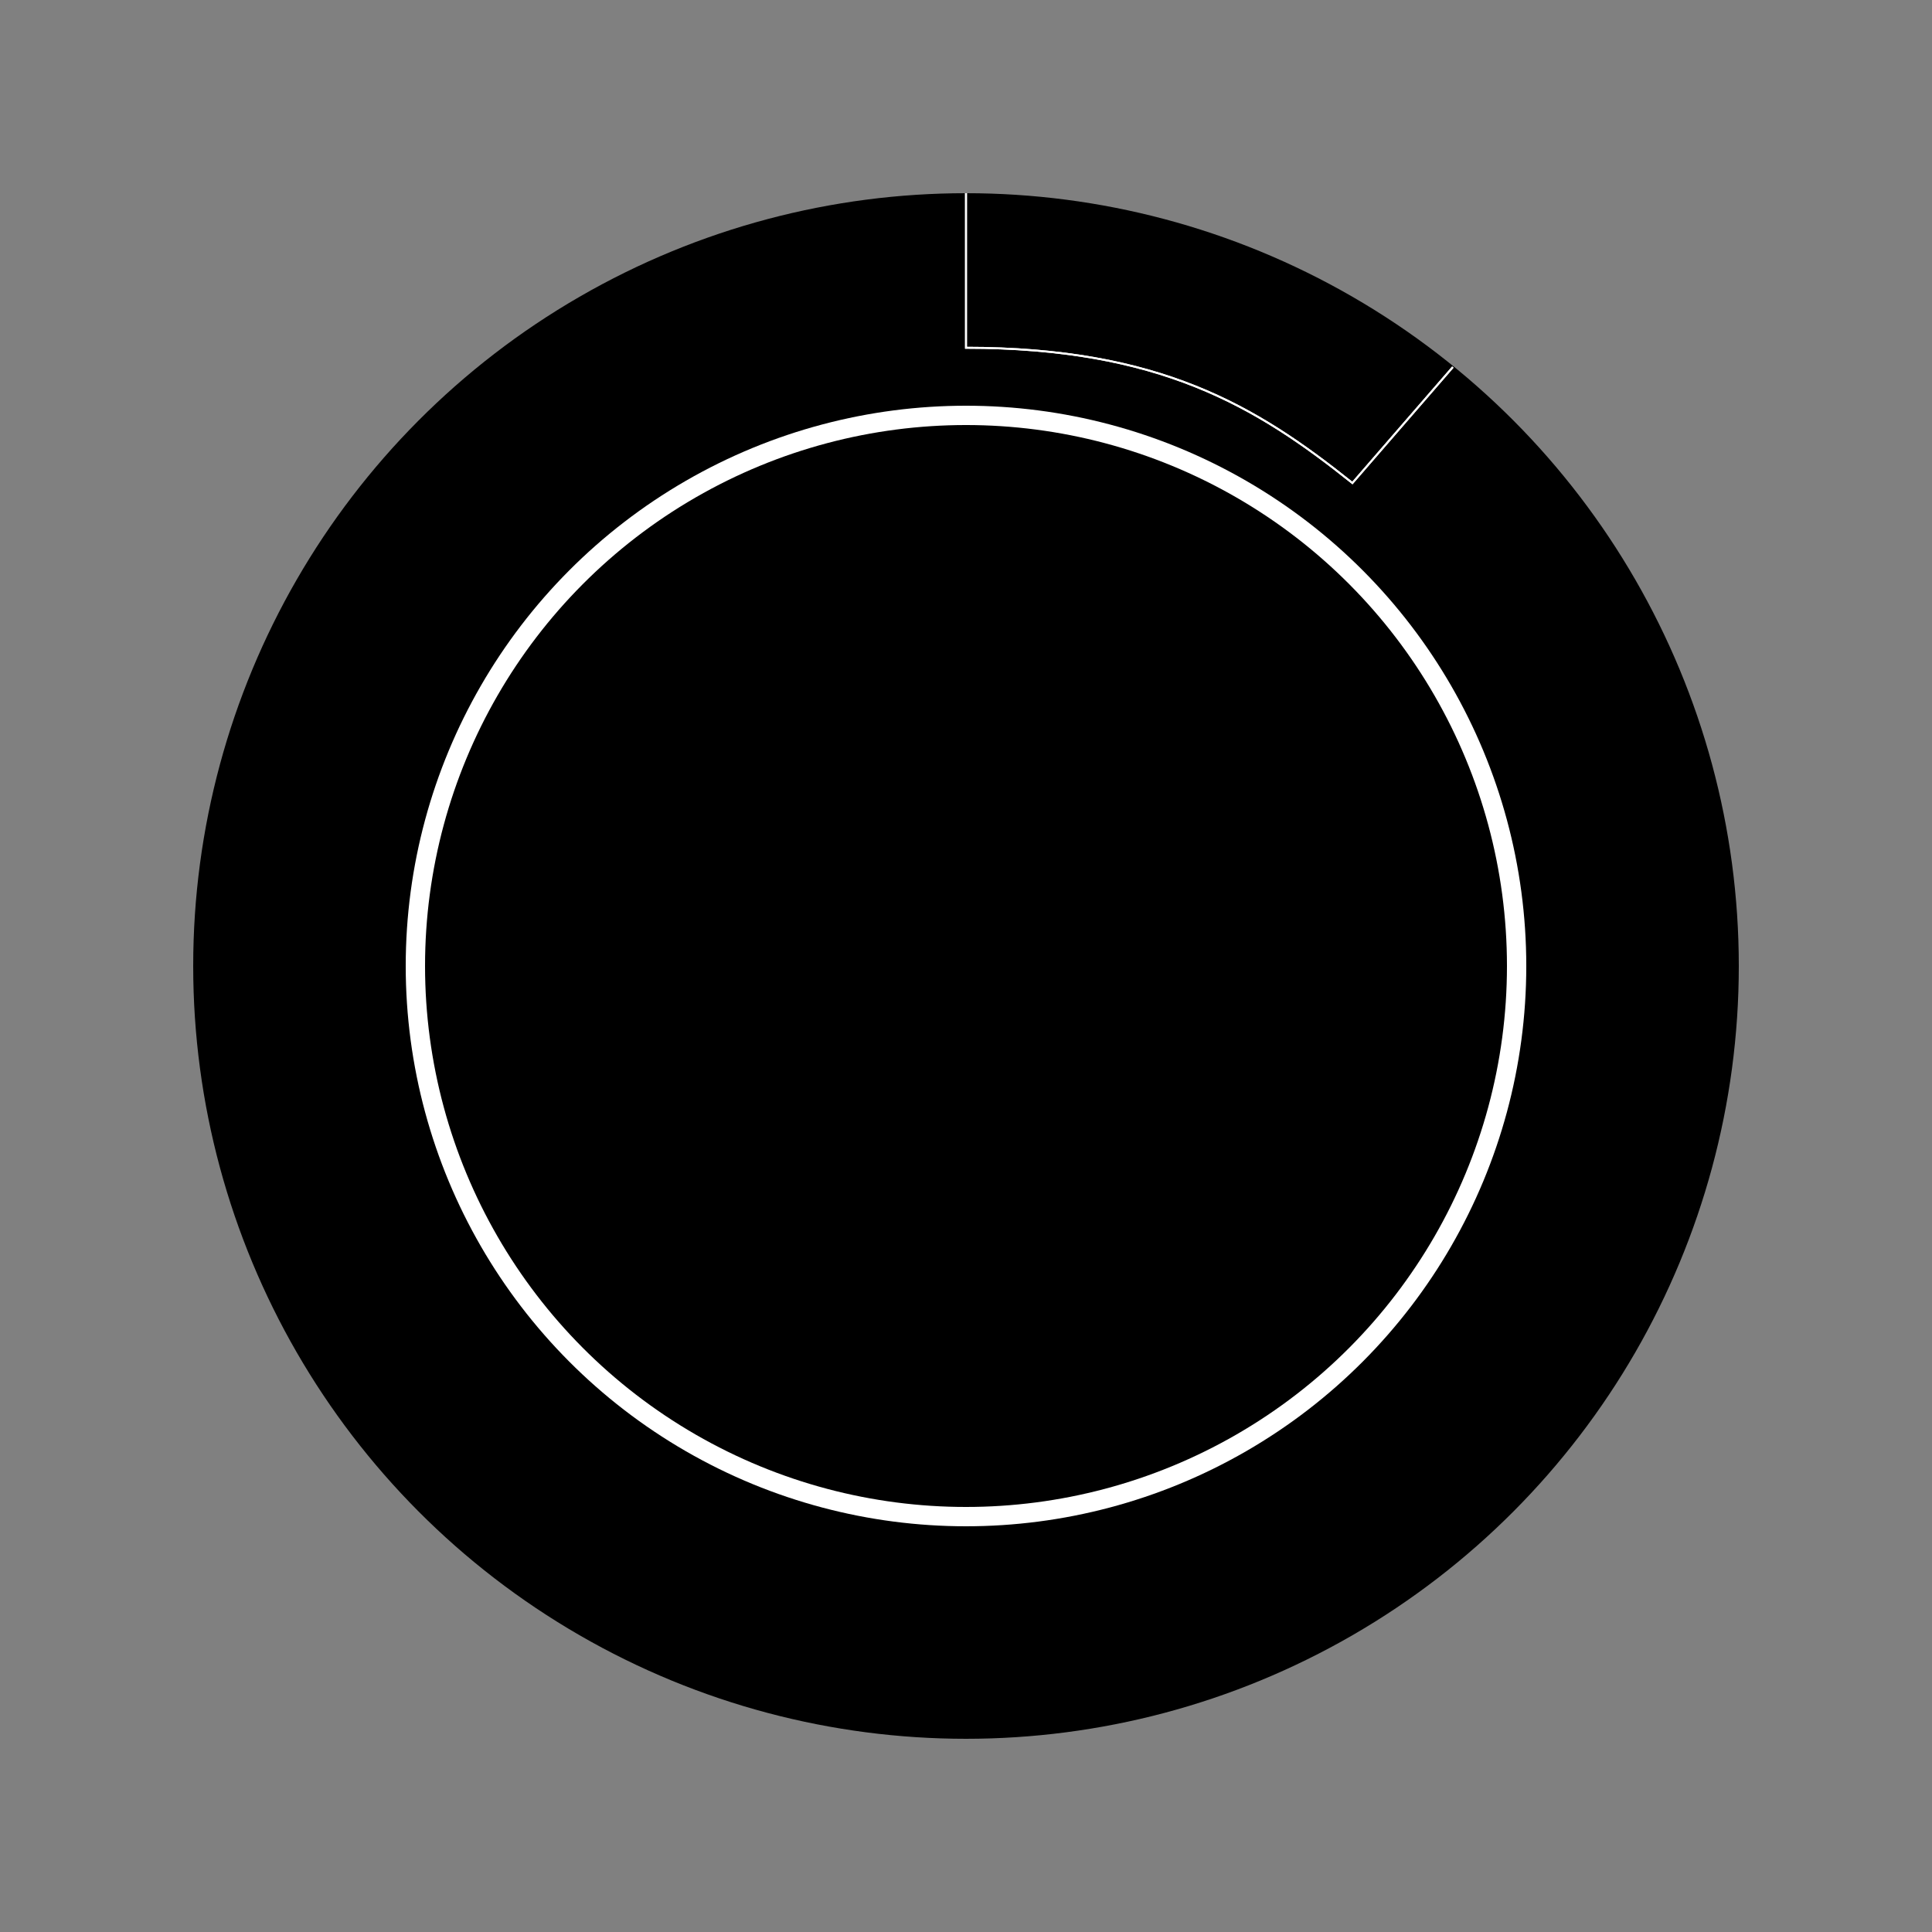 <?xml version="1.0" encoding="UTF-8"?>
<svg xmlns="http://www.w3.org/2000/svg" xmlns:xlink="http://www.w3.org/1999/xlink" width="1000px" height="1000px">
    <rect width="100%" height="100%" fill="#808080" stroke="none"/>
    <circle cx="500" cy="500" r="400" fill="black"/>
    <circle cx="500" cy="500" r="290" fill="white"/>
    <circle cx="500" cy="500" r="280" fill="black"/>
    <path d="M500 100 V 180  C 600 180, 650 210 ,700 250 L 752 190" fill = "transparent" stroke="white"/>
    <path d="M500 100 V 180  C 600 180, 650 210 ,700 250 L 752 190" fill = "transparent" stroke="white"/>
</svg>